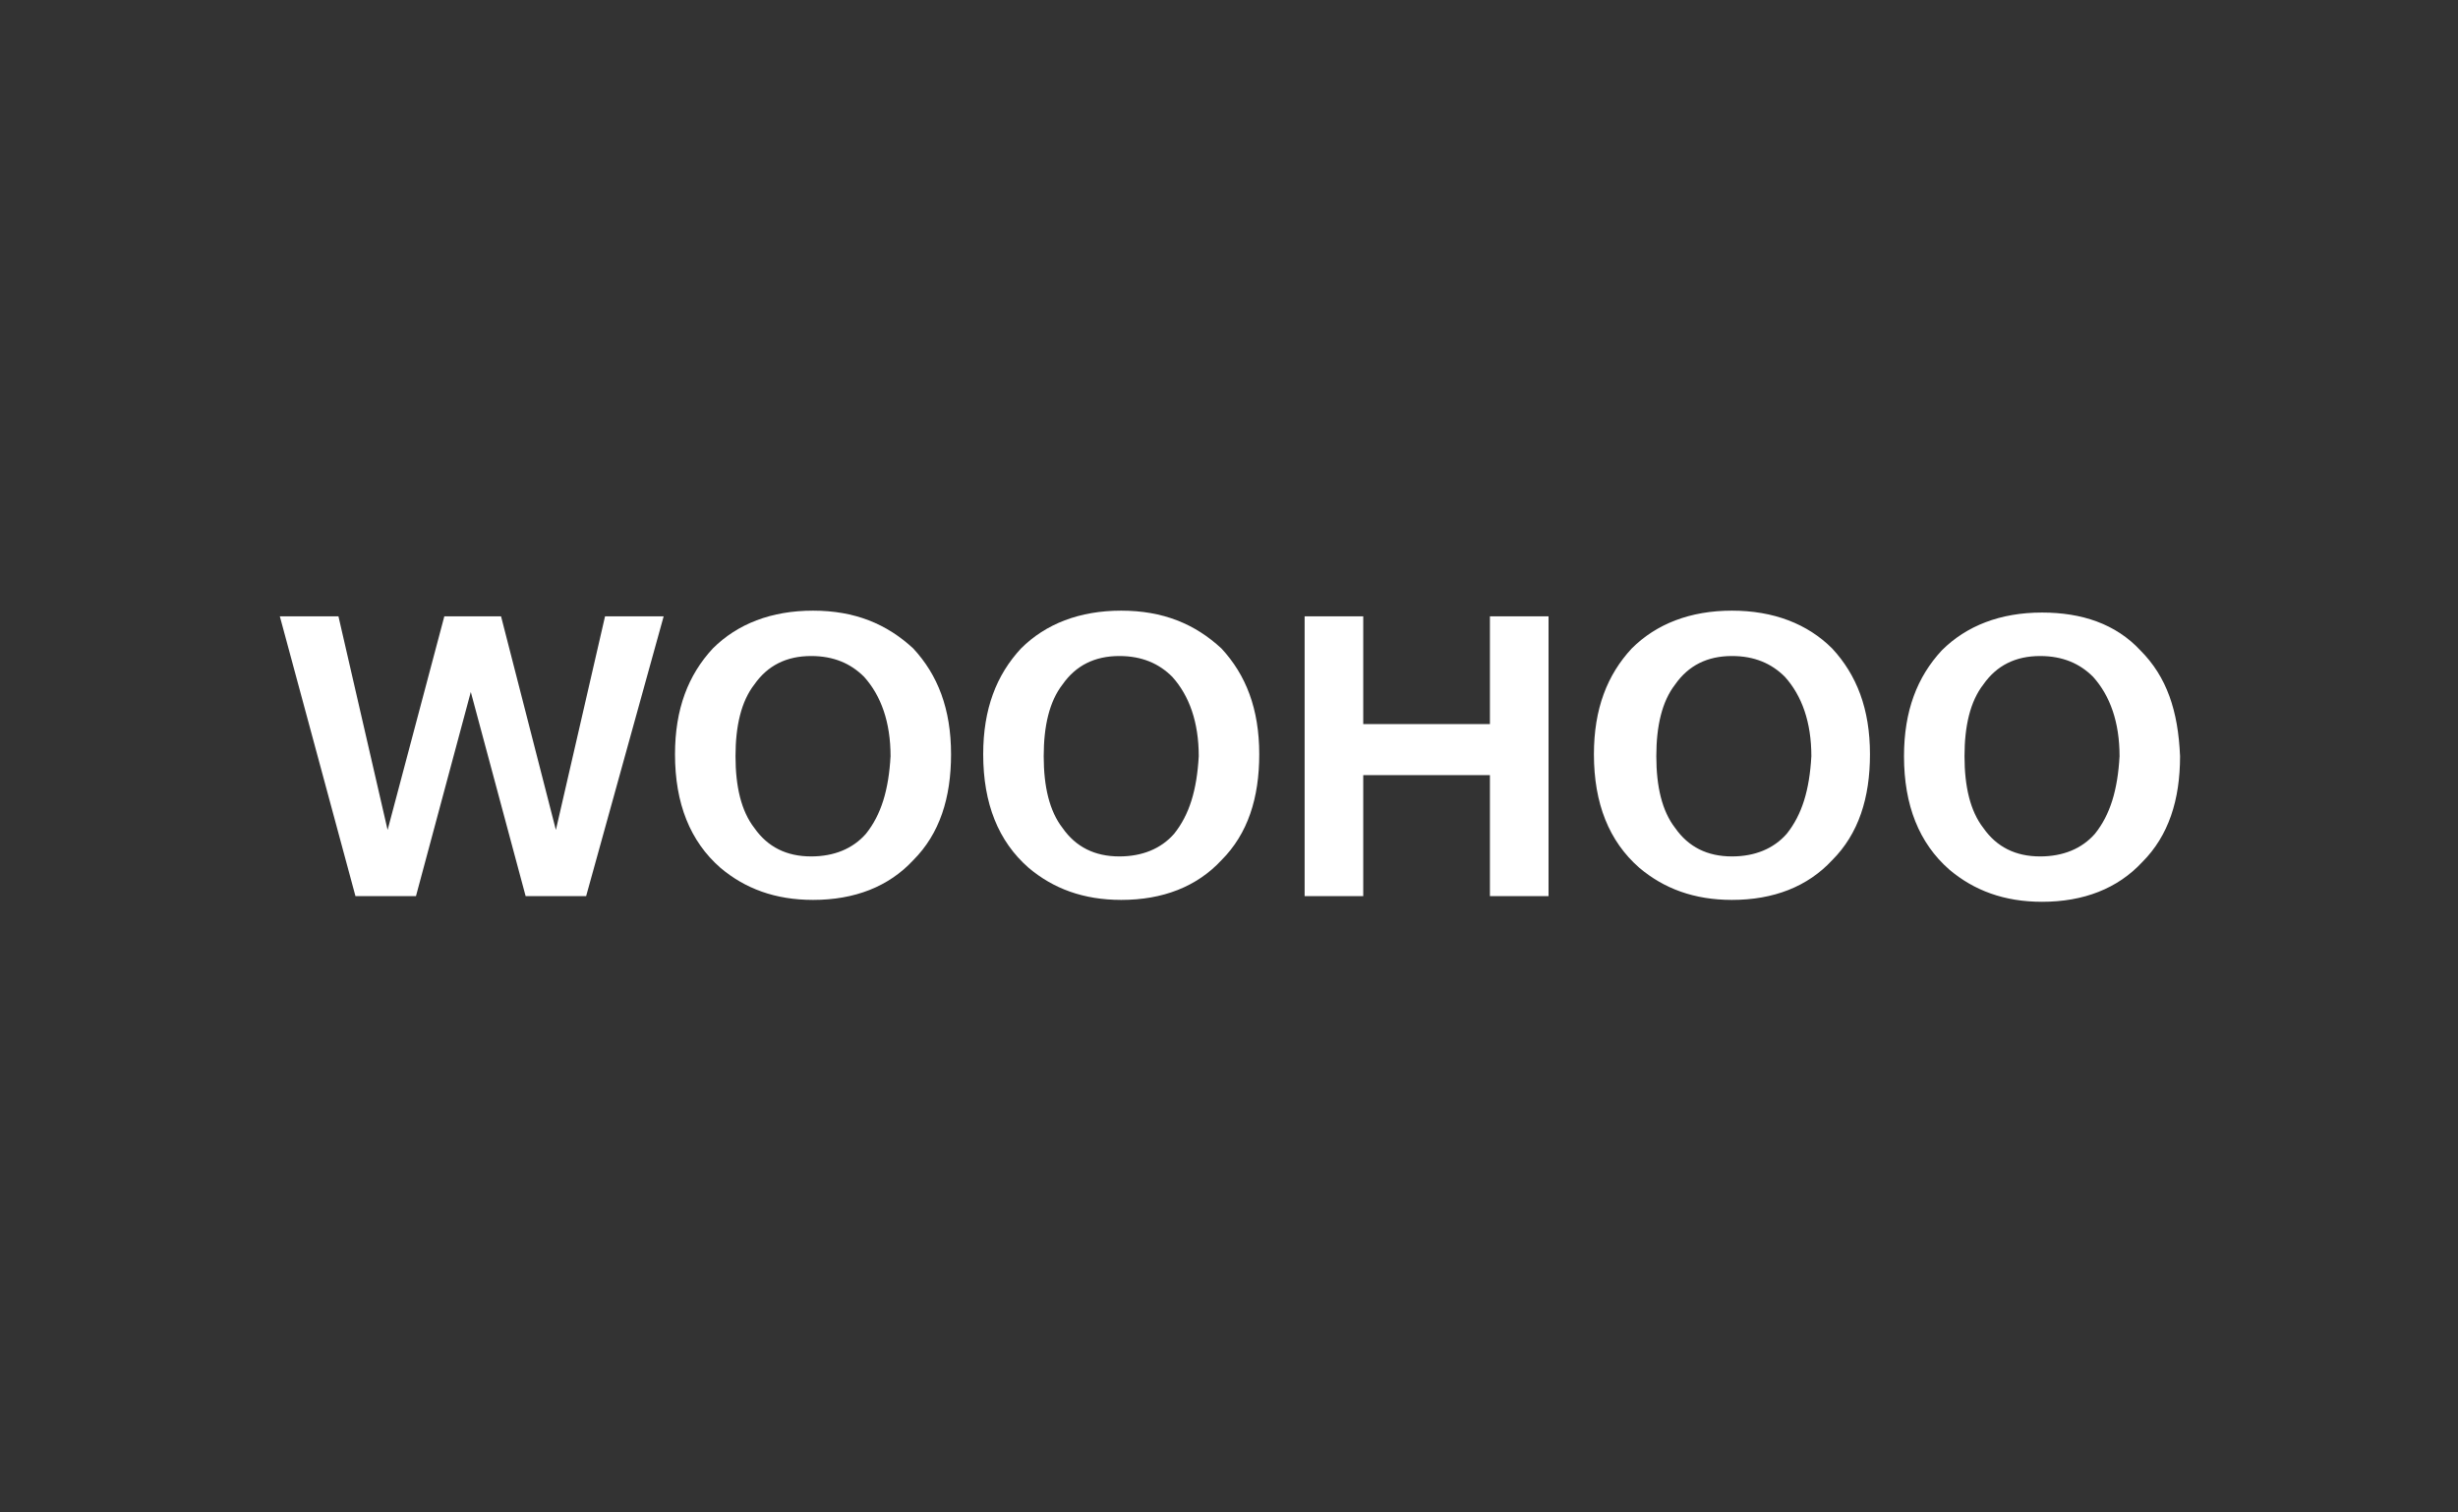 <?xml version="1.0"?><svg xmlns="http://www.w3.org/2000/svg" viewBox="0 0 130 80" enable-background="new 0 0 130 80" width="130px" height="80px"><rect x="0" y="0" width="130" height="80" fill="#333333" stroke="none"/><g fill="#fff"><polygon points="29.4,43.9 26.5,32.6 23.5,32.6 20.5,43.9 17.9,32.6 14.8,32.6 18.8,47.4 22,47.4 24.9,36.6 27.8,47.4 31,47.4 35.1,32.6 32,32.6"/><path d="M43 32.3c-2.2 0-4 .7-5.3 2-1.3 1.4-2 3.2-2 5.6 0 2.6.8 4.6 2.4 6 1.3 1.1 2.9 1.7 4.9 1.7 2.2 0 4-.7 5.3-2.1 1.4-1.4 2-3.3 2-5.6 0-2.4-.7-4.2-2-5.6-1.4-1.3-3.1-2-5.3-2zm2.8 11.8c-.7.8-1.7 1.2-2.9 1.2-1.3 0-2.3-.5-3-1.5-.7-.9-1-2.2-1-3.8 0-1.6.3-2.9 1-3.8.7-1 1.7-1.5 3-1.5 1.2 0 2.1.4 2.8 1.1.9 1 1.4 2.4 1.4 4.2-.1 1.8-.5 3.1-1.3 4.1zM59.3 32.3c-2.2 0-4 .7-5.3 2-1.3 1.4-2 3.2-2 5.6 0 2.6.8 4.6 2.4 6 1.3 1.1 2.9 1.7 4.9 1.7 2.2 0 4-.7 5.3-2.1 1.4-1.4 2-3.3 2-5.6 0-2.4-.7-4.2-2-5.6-1.4-1.3-3.1-2-5.3-2zm2.8 11.8c-.7.8-1.7 1.2-2.9 1.2-1.3 0-2.3-.5-3-1.5-.7-.9-1-2.2-1-3.8 0-1.6.3-2.9 1-3.8.7-1 1.7-1.5 3-1.5 1.2 0 2.1.4 2.8 1.1.9 1 1.4 2.4 1.4 4.2-.1 1.8-.5 3.1-1.3 4.1z"/><polygon points="78.8,38.3 72.1,38.3 72.1,32.6 69,32.6 69,47.4 72.1,47.4 72.1,41 78.8,41 78.8,47.4 81.9,47.4 81.9,32.6 78.8,32.6"/><path d="M91.6 32.3c-2.2 0-4 .7-5.3 2-1.3 1.4-2 3.2-2 5.6 0 2.6.8 4.6 2.4 6 1.3 1.1 2.9 1.7 4.9 1.7 2.2 0 4-.7 5.3-2.1 1.4-1.4 2-3.3 2-5.6 0-2.4-.7-4.2-2-5.6-1.3-1.3-3.1-2-5.3-2zm2.9 11.8c-.7.8-1.7 1.2-2.9 1.2-1.3 0-2.3-.5-3-1.5-.7-.9-1-2.2-1-3.8 0-1.6.3-2.9 1-3.8.7-1 1.7-1.5 3-1.5 1.2 0 2.1.4 2.8 1.1.9 1 1.4 2.4 1.4 4.2-.1 1.8-.5 3.1-1.3 4.1zM113.2 34.4c-1.3-1.4-3.1-2-5.2-2-2.2 0-4 .7-5.3 2-1.3 1.4-2 3.2-2 5.6 0 2.6.8 4.6 2.4 6 1.3 1.1 2.9 1.7 4.9 1.7 2.2 0 4-.7 5.3-2.1 1.4-1.4 2-3.3 2-5.6-.1-2.4-.7-4.2-2.1-5.6zm-2.4 9.7c-.7.8-1.7 1.2-2.9 1.2-1.3 0-2.3-.5-3-1.5-.7-.9-1-2.2-1-3.8 0-1.6.3-2.9 1-3.8.7-1 1.7-1.5 3-1.5 1.2 0 2.1.4 2.8 1.1.9 1 1.4 2.4 1.4 4.2-.1 1.8-.5 3.1-1.3 4.1z"/></g></svg>